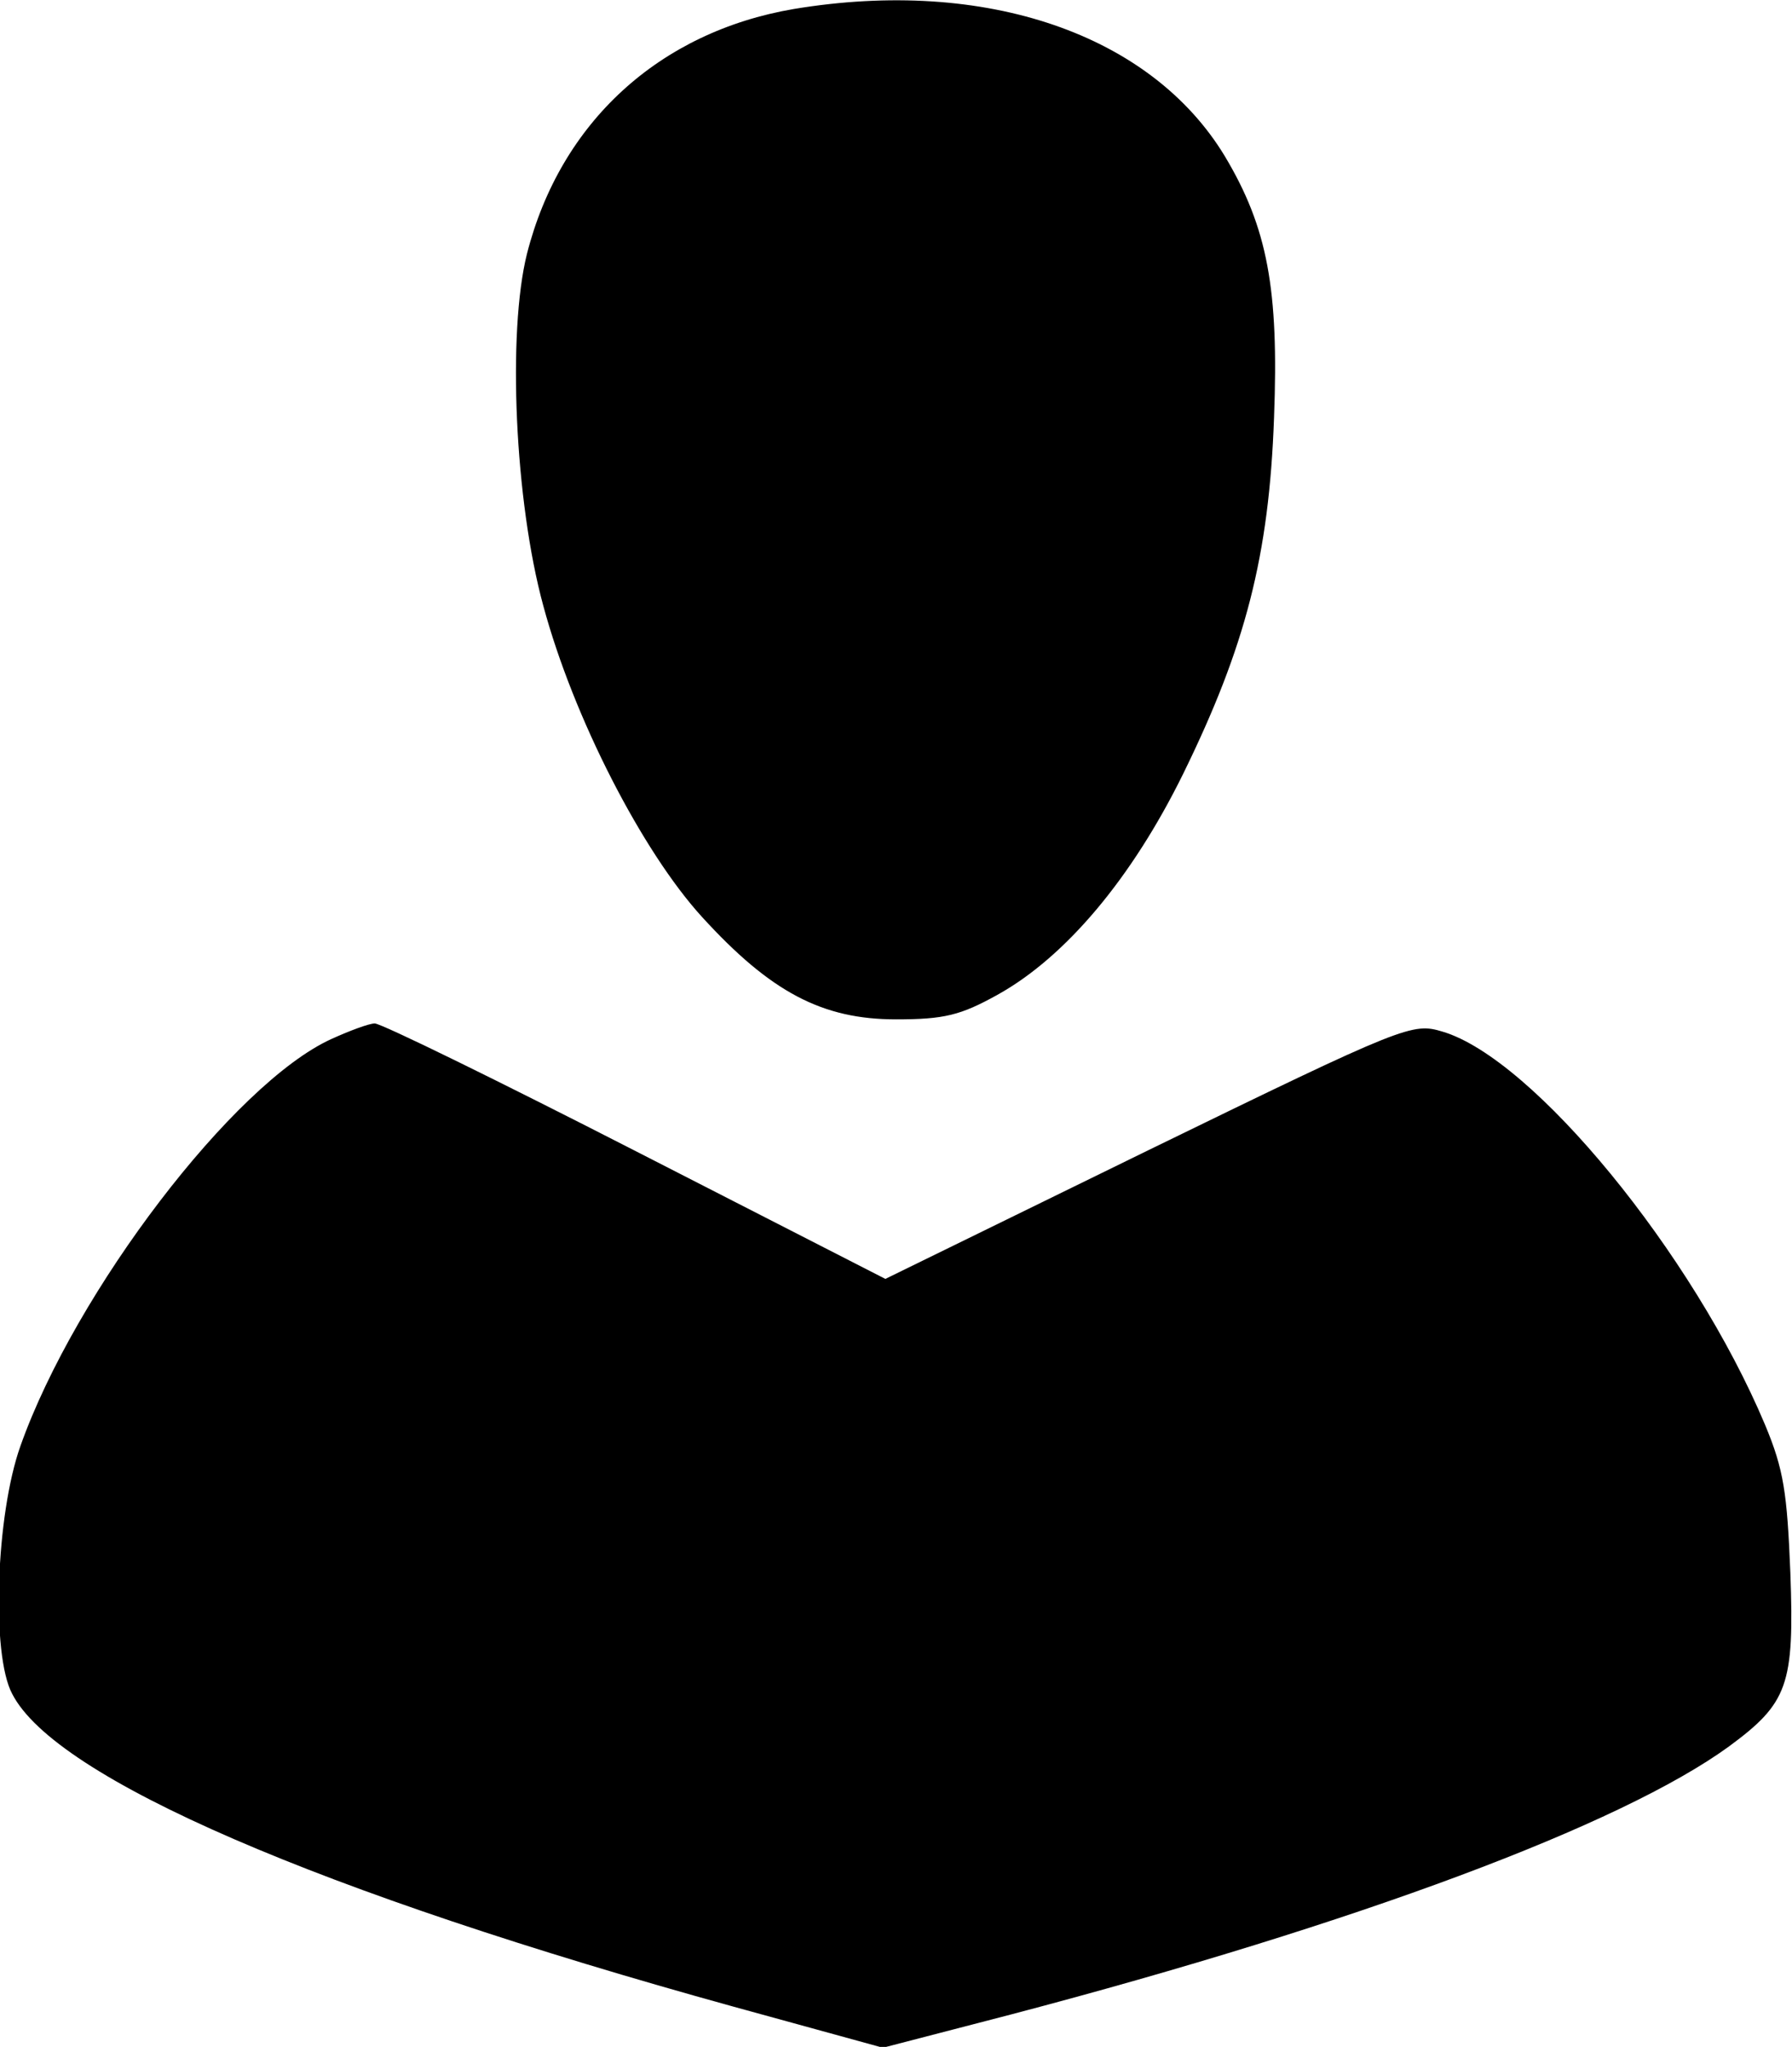 <?xml version="1.0" standalone="no"?>
<!DOCTYPE svg PUBLIC "-//W3C//DTD SVG 20010904//EN"
 "http://www.w3.org/TR/2001/REC-SVG-20010904/DTD/svg10.dtd">
<svg version="1.0" xmlns="http://www.w3.org/2000/svg"
 width="219pt" height="250pt" viewBox="0 0 219 250"
 preserveAspectRatio="xMidYMid meet">
<g transform="translate(0,250) scale(0.1,-0.1)"
fill="#000000" stroke="none">
<path d="M970 2489 c-164 -28 -285 -138 -326 -299 -24 -96 -15 -302 20 -430
37 -137 121 -300 194 -380 84 -92 147 -125 237 -125 59 0 79 5 124 30 83 46
164 142 227 270 76 155 105 266 111 435 6 157 -8 232 -60 319 -90 149 -292
219 -527 180z"/>
<path d="M405 1231 c-119 -54 -313 -308 -380 -497 -30 -84 -36 -255 -10 -303
53 -103 375 -242 882 -382 l182 -50 158 41 c422 111 744 231 876 327 72 53 80
75 75 212 -4 98 -8 126 -31 181 -88 209 -283 447 -394 480 -37 11 -44 9 -360
-145 l-321 -157 -305 156 c-168 86 -311 156 -319 156 -7 0 -31 -9 -53 -19z"/>
</g>
</svg>
